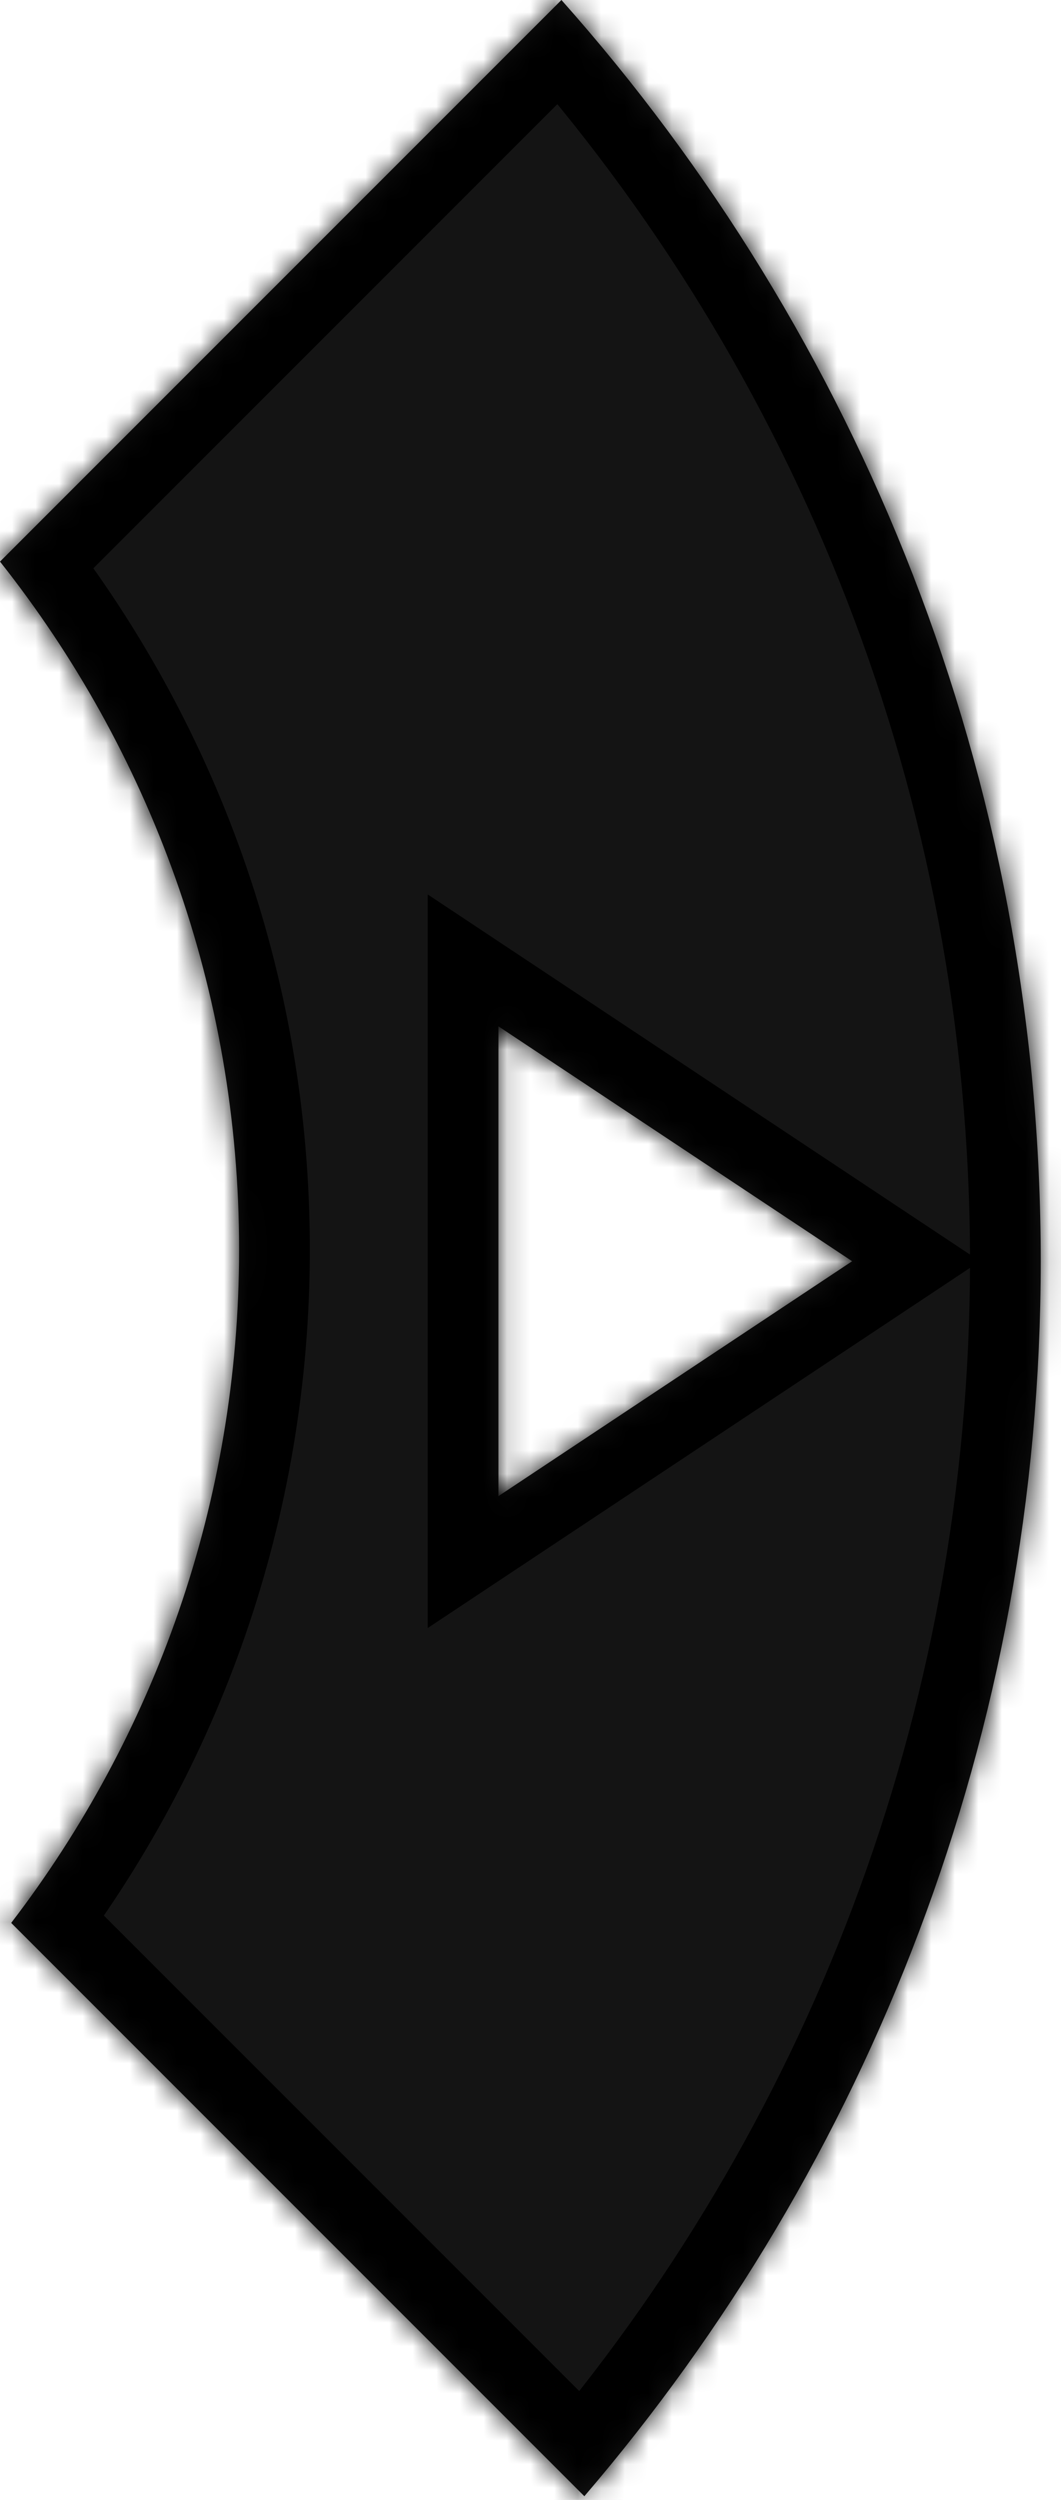 <svg width="45" height="106" viewBox="0 0 45 106" fill="none" xmlns="http://www.w3.org/2000/svg">
<mask id="path-1-inside-1_27_14" fill="white">
<path fill-rule="evenodd" clip-rule="evenodd" d="M44.141 53.477C44.141 73.473 36.851 91.765 24.784 105.842L0.475 81.533C6.538 73.618 10.141 63.718 10.141 52.977C10.141 41.959 6.35 31.826 0 23.812L23.812 0C36.459 14.219 44.141 32.951 44.141 53.477ZM36.141 53.477L21.141 63.437V43.518L36.141 53.477Z"/>
</mask>
<path fill-rule="evenodd" clip-rule="evenodd" d="M44.141 53.477C44.141 73.473 36.851 91.765 24.784 105.842L0.475 81.533C6.538 73.618 10.141 63.718 10.141 52.977C10.141 41.959 6.35 31.826 0 23.812L23.812 0C36.459 14.219 44.141 32.951 44.141 53.477ZM36.141 53.477L21.141 63.437V43.518L36.141 53.477Z" fill="black" fill-opacity="0.92"/>
<path d="M24.784 105.842L22.663 107.963L24.953 110.254L27.062 107.795L24.784 105.842ZM0.475 81.533L-1.907 79.709L-3.505 81.796L-1.646 83.654L0.475 81.533ZM0 23.812L-2.121 21.691L-4.011 23.581L-2.351 25.675L0 23.812ZM23.812 0L26.054 -1.994L23.94 -4.37L21.691 -2.121L23.812 0ZM21.141 63.437H18.141V69.03L22.801 65.936L21.141 63.437ZM36.141 53.477L37.801 55.977L41.565 53.477L37.801 50.978L36.141 53.477ZM21.141 43.518L22.801 41.019L18.141 37.925V43.518H21.141ZM27.062 107.795C39.577 93.195 47.141 74.216 47.141 53.477H41.141C41.141 72.73 34.125 90.336 22.506 103.89L27.062 107.795ZM-1.646 83.654L22.663 107.963L26.905 103.721L2.596 79.412L-1.646 83.654ZM7.141 52.977C7.141 63.036 3.77 72.299 -1.907 79.709L2.857 83.357C9.307 74.937 13.141 64.401 13.141 52.977H7.141ZM-2.351 25.675C3.593 33.178 7.141 42.659 7.141 52.977H13.141C13.141 41.259 9.106 30.474 2.351 21.949L-2.351 25.675ZM21.691 -2.121L-2.121 21.691L2.121 25.934L25.934 2.121L21.691 -2.121ZM47.141 53.477C47.141 32.188 39.17 12.753 26.054 -1.994L21.571 1.994C33.748 15.685 41.141 33.714 41.141 53.477H47.141ZM22.801 65.936L37.801 55.977L34.482 50.978L19.482 60.938L22.801 65.936ZM18.141 43.518V63.437H24.141V43.518H18.141ZM37.801 50.978L22.801 41.019L19.482 46.017L34.482 55.977L37.801 50.978Z" fill="black" mask="url(#path-1-inside-1_27_14)"/>
</svg>
